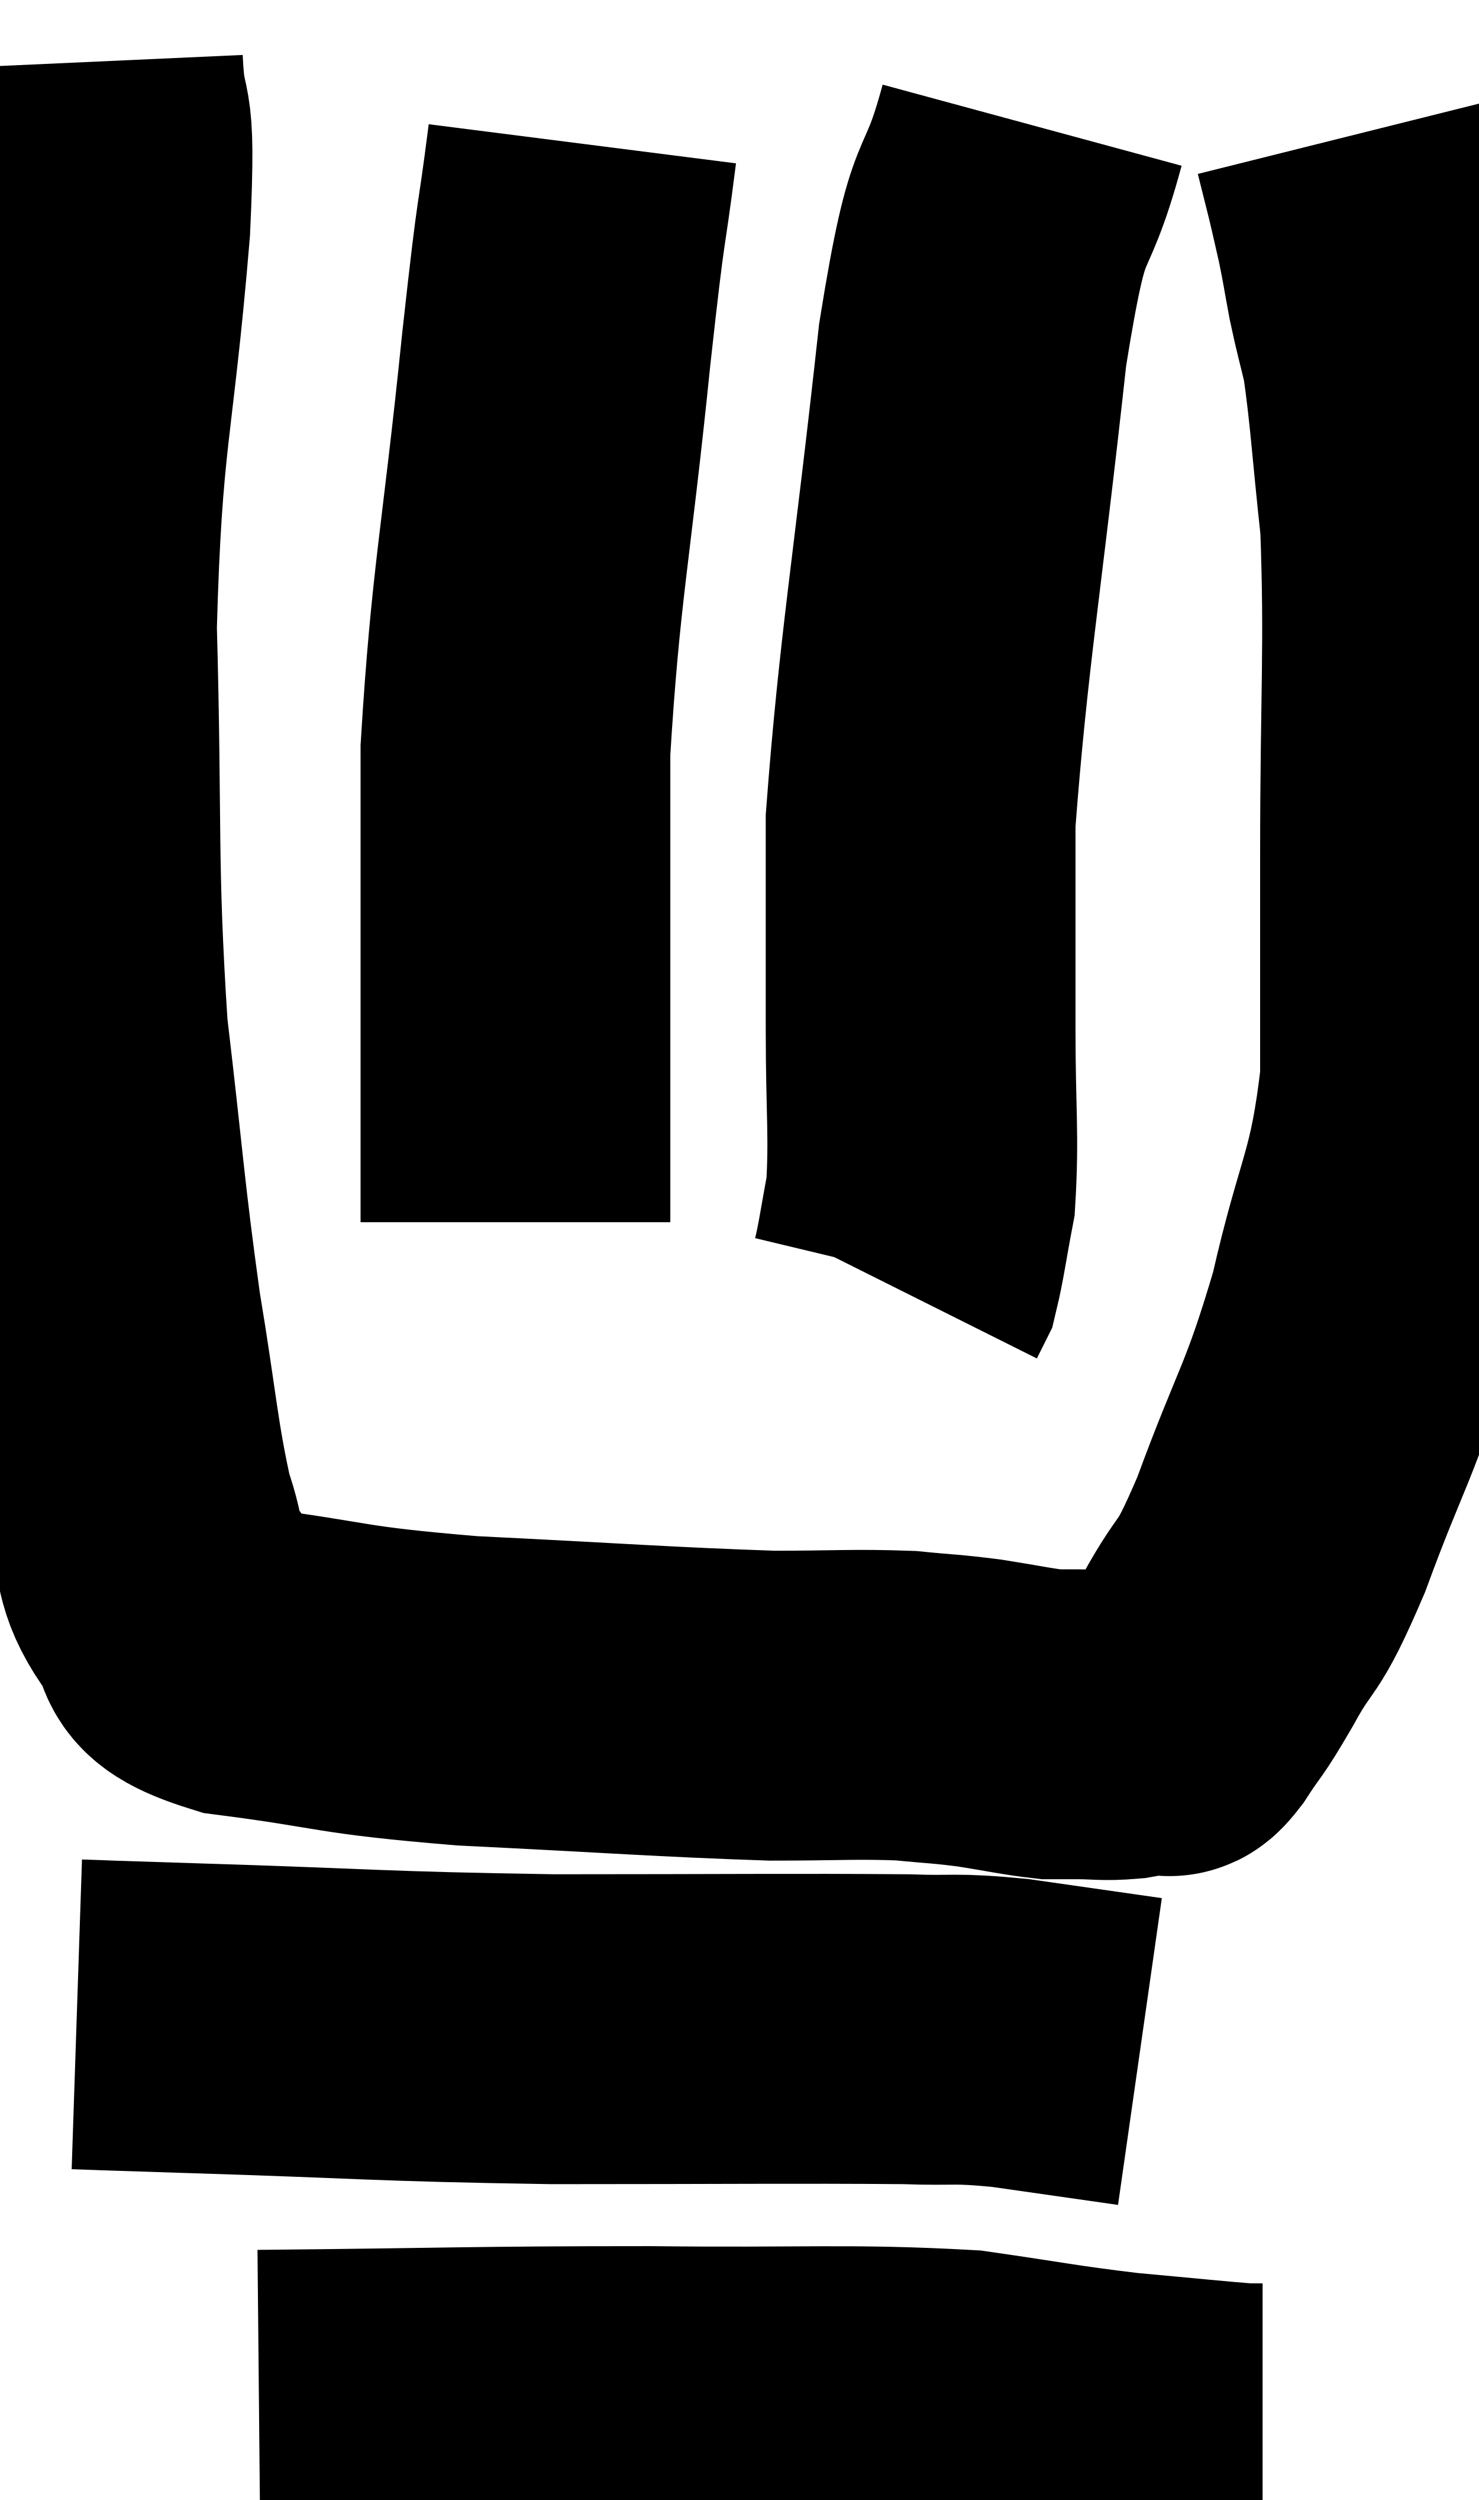 <svg xmlns="http://www.w3.org/2000/svg" viewBox="11.78 3.44 23.873 40.34" width="23.873" height="40.34"><path d="M 13.2 4.44 C 13.26 5.76, 13.425 4.8, 13.32 7.08 C 13.05 10.32, 12.87 10.305, 12.78 13.56 C 12.87 16.83, 12.78 17.325, 12.96 20.1 C 13.23 22.38, 13.23 22.71, 13.5 24.66 C 13.77 26.28, 13.785 26.76, 14.04 27.9 C 14.28 28.56, 14.13 28.635, 14.52 29.22 C 15.06 29.73, 14.4 29.865, 15.6 30.24 C 17.46 30.48, 17.16 30.54, 19.32 30.72 C 21.78 30.84, 22.47 30.9, 24.24 30.96 C 25.32 30.96, 25.56 30.93, 26.4 30.96 C 27 31.02, 27.015 31.005, 27.6 31.08 C 28.17 31.17, 28.35 31.215, 28.74 31.26 C 28.95 31.26, 28.86 31.26, 29.16 31.26 C 29.55 31.26, 29.58 31.29, 29.94 31.26 C 30.27 31.2, 30.39 31.185, 30.6 31.14 C 30.69 31.11, 30.57 31.35, 30.78 31.08 C 31.11 30.57, 31.02 30.78, 31.44 30.06 C 31.95 29.13, 31.875 29.565, 32.46 28.2 C 33.12 26.4, 33.24 26.43, 33.78 24.6 C 34.2 22.74, 34.41 22.71, 34.62 20.88 C 34.62 19.08, 34.62 19.53, 34.62 17.28 C 34.62 14.58, 34.695 13.92, 34.62 11.88 C 34.47 10.5, 34.455 10.065, 34.32 9.12 C 34.2 8.61, 34.185 8.595, 34.08 8.1 C 33.99 7.62, 33.99 7.575, 33.9 7.14 C 33.81 6.75, 33.81 6.735, 33.72 6.36 L 33.54 5.64" fill="none" stroke="black" stroke-width="5"></path><path d="M 28.44 5.46 C 27.96 7.23, 27.93 6.195, 27.48 9 C 27.06 12.84, 26.85 13.92, 26.64 16.68 C 26.64 18.36, 26.64 18.525, 26.64 20.04 C 26.64 21.39, 26.7 21.75, 26.64 22.74 C 26.52 23.37, 26.49 23.625, 26.4 24 L 26.28 24.24" fill="none" stroke="black" stroke-width="5"></path><path d="M 21.18 5.76 C 20.97 7.41, 21.03 6.615, 20.76 9.06 C 20.43 12.3, 20.265 12.84, 20.1 15.54 C 20.1 17.7, 20.1 18.21, 20.1 19.86 C 20.1 21, 20.1 21.315, 20.1 22.14 L 20.1 23.16" fill="none" stroke="black" stroke-width="5"></path><path d="M 13.02 35.94 C 13.92 35.97, 12.9 35.94, 14.82 36 C 17.76 36.09, 17.805 36.135, 20.7 36.18 C 23.55 36.18, 24.555 36.165, 26.4 36.18 C 27.24 36.21, 27.135 36.15, 28.08 36.24 C 29.13 36.39, 29.655 36.465, 30.18 36.54 L 30.18 36.54" fill="none" stroke="black" stroke-width="5"></path><path d="M 15.96 42.24 C 19.11 42.21, 19.41 42.18, 22.26 42.18 C 24.81 42.21, 25.455 42.135, 27.36 42.24 C 28.62 42.42, 28.755 42.465, 29.88 42.6 C 30.87 42.69, 31.29 42.735, 31.86 42.78 L 32.16 42.78" fill="none" stroke="black" stroke-width="5"></path></svg>